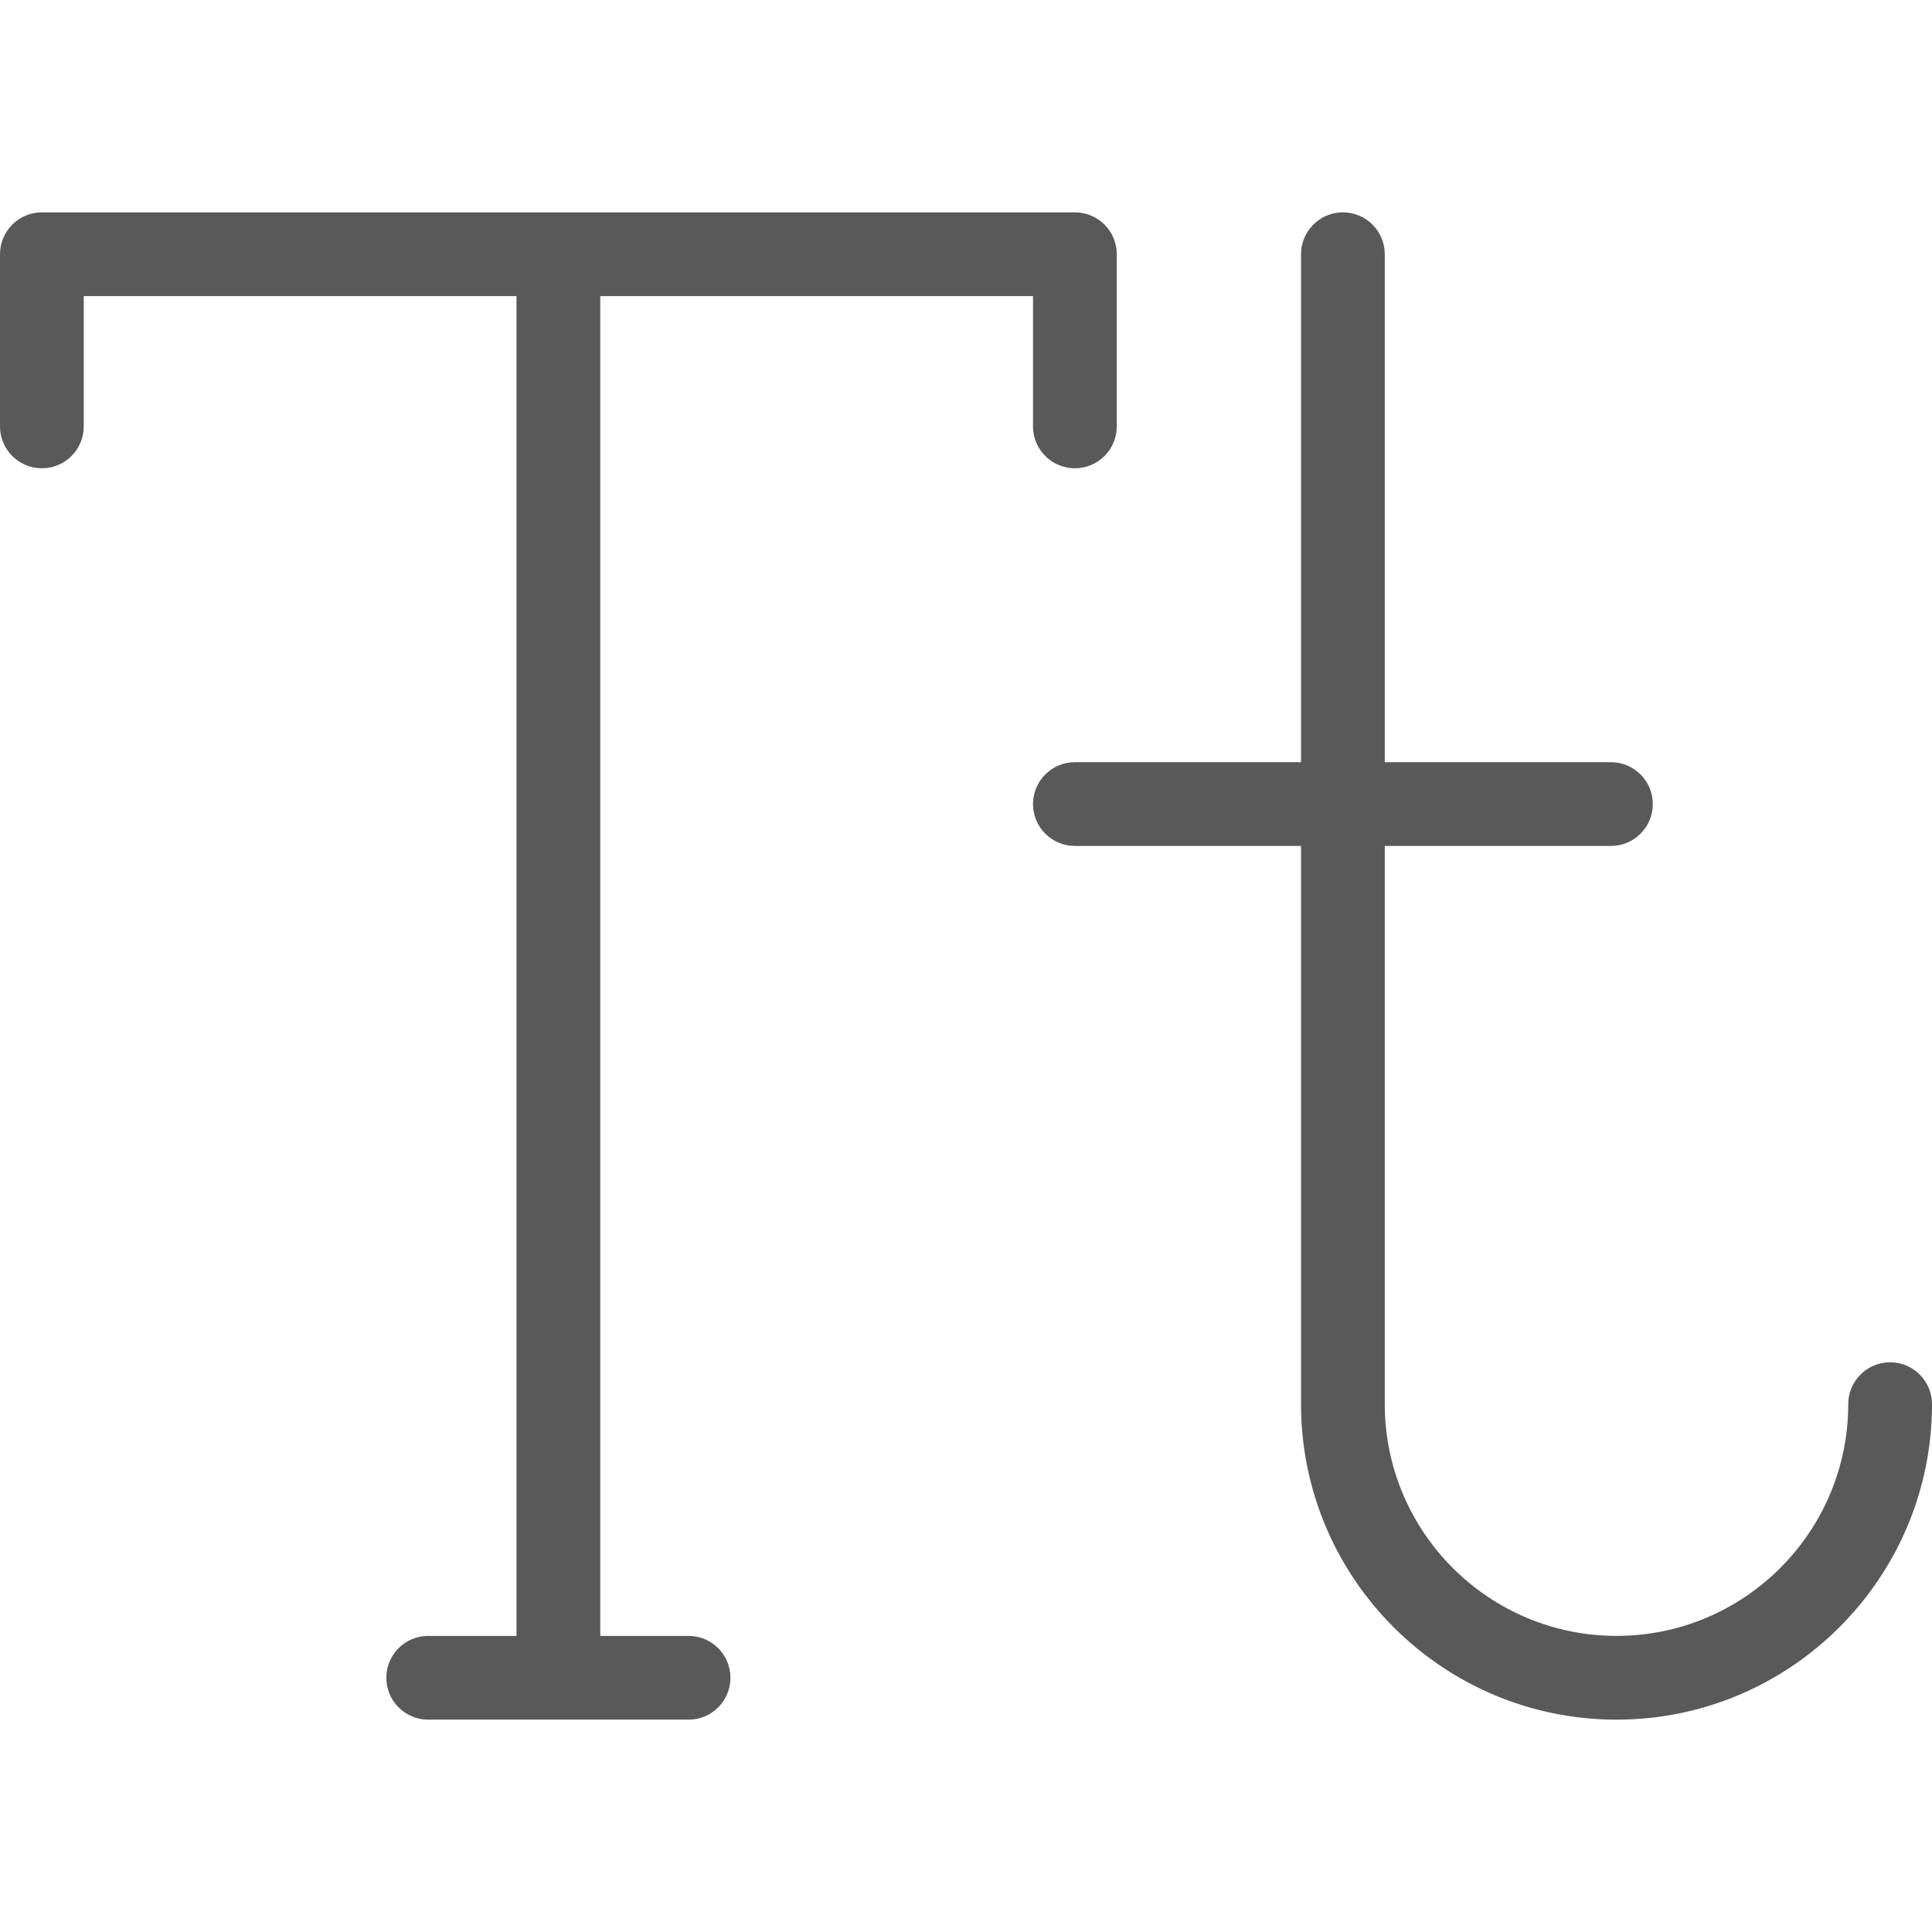 <?xml version="1.0" encoding="iso-8859-1"?>
<!-- Uploaded to: SVG Repo, www.svgrepo.com, Generator: SVG Repo Mixer Tools -->
<!DOCTYPE svg PUBLIC "-//W3C//DTD SVG 1.1//EN" "http://www.w3.org/Graphics/SVG/1.1/DTD/svg11.dtd">
<svg fill="#595959" height="800px" width="800px" version="1.1" id="Capa_1" xmlns="http://www.w3.org/2000/svg" xmlns:xlink="http://www.w3.org/1999/xlink" 
	 viewBox="0 0 346 346" xml:space="preserve">
<g>
	<path d="M123.313,292.97H107.5V53.03H185v23.333c0,4.142,3.358,7.5,7.5,7.5s7.5-3.358,7.5-7.5V45.53c0-4.142-3.358-7.5-7.5-7.5H7.5
		c-4.142,0-7.5,3.358-7.5,7.5v30.833c0,4.142,3.358,7.5,7.5,7.5s7.5-3.358,7.5-7.5V53.03h77.5V292.97H76.687
		c-4.142,0-7.5,3.358-7.5,7.5s3.358,7.5,7.5,7.5h46.626c4.142,0,7.5-3.358,7.5-7.5S127.455,292.97,123.313,292.97z"/>
	<path d="M338.5,243.97c-4.142,0-7.5,3.358-7.5,7.5c0,22.883-18.617,41.5-41.5,41.5s-41.5-18.617-41.5-41.5V151.5h40.5
		c4.142,0,7.5-3.358,7.5-7.5s-3.358-7.5-7.5-7.5H248V45.53c0-4.142-3.358-7.5-7.5-7.5s-7.5,3.358-7.5,7.5v90.97h-40.5
		c-4.142,0-7.5,3.358-7.5,7.5s3.358,7.5,7.5,7.5H233v99.97c0,31.154,25.346,56.5,56.5,56.5s56.5-25.346,56.5-56.5
		C346,247.328,342.642,243.97,338.5,243.97z"/>
</g>
</svg>